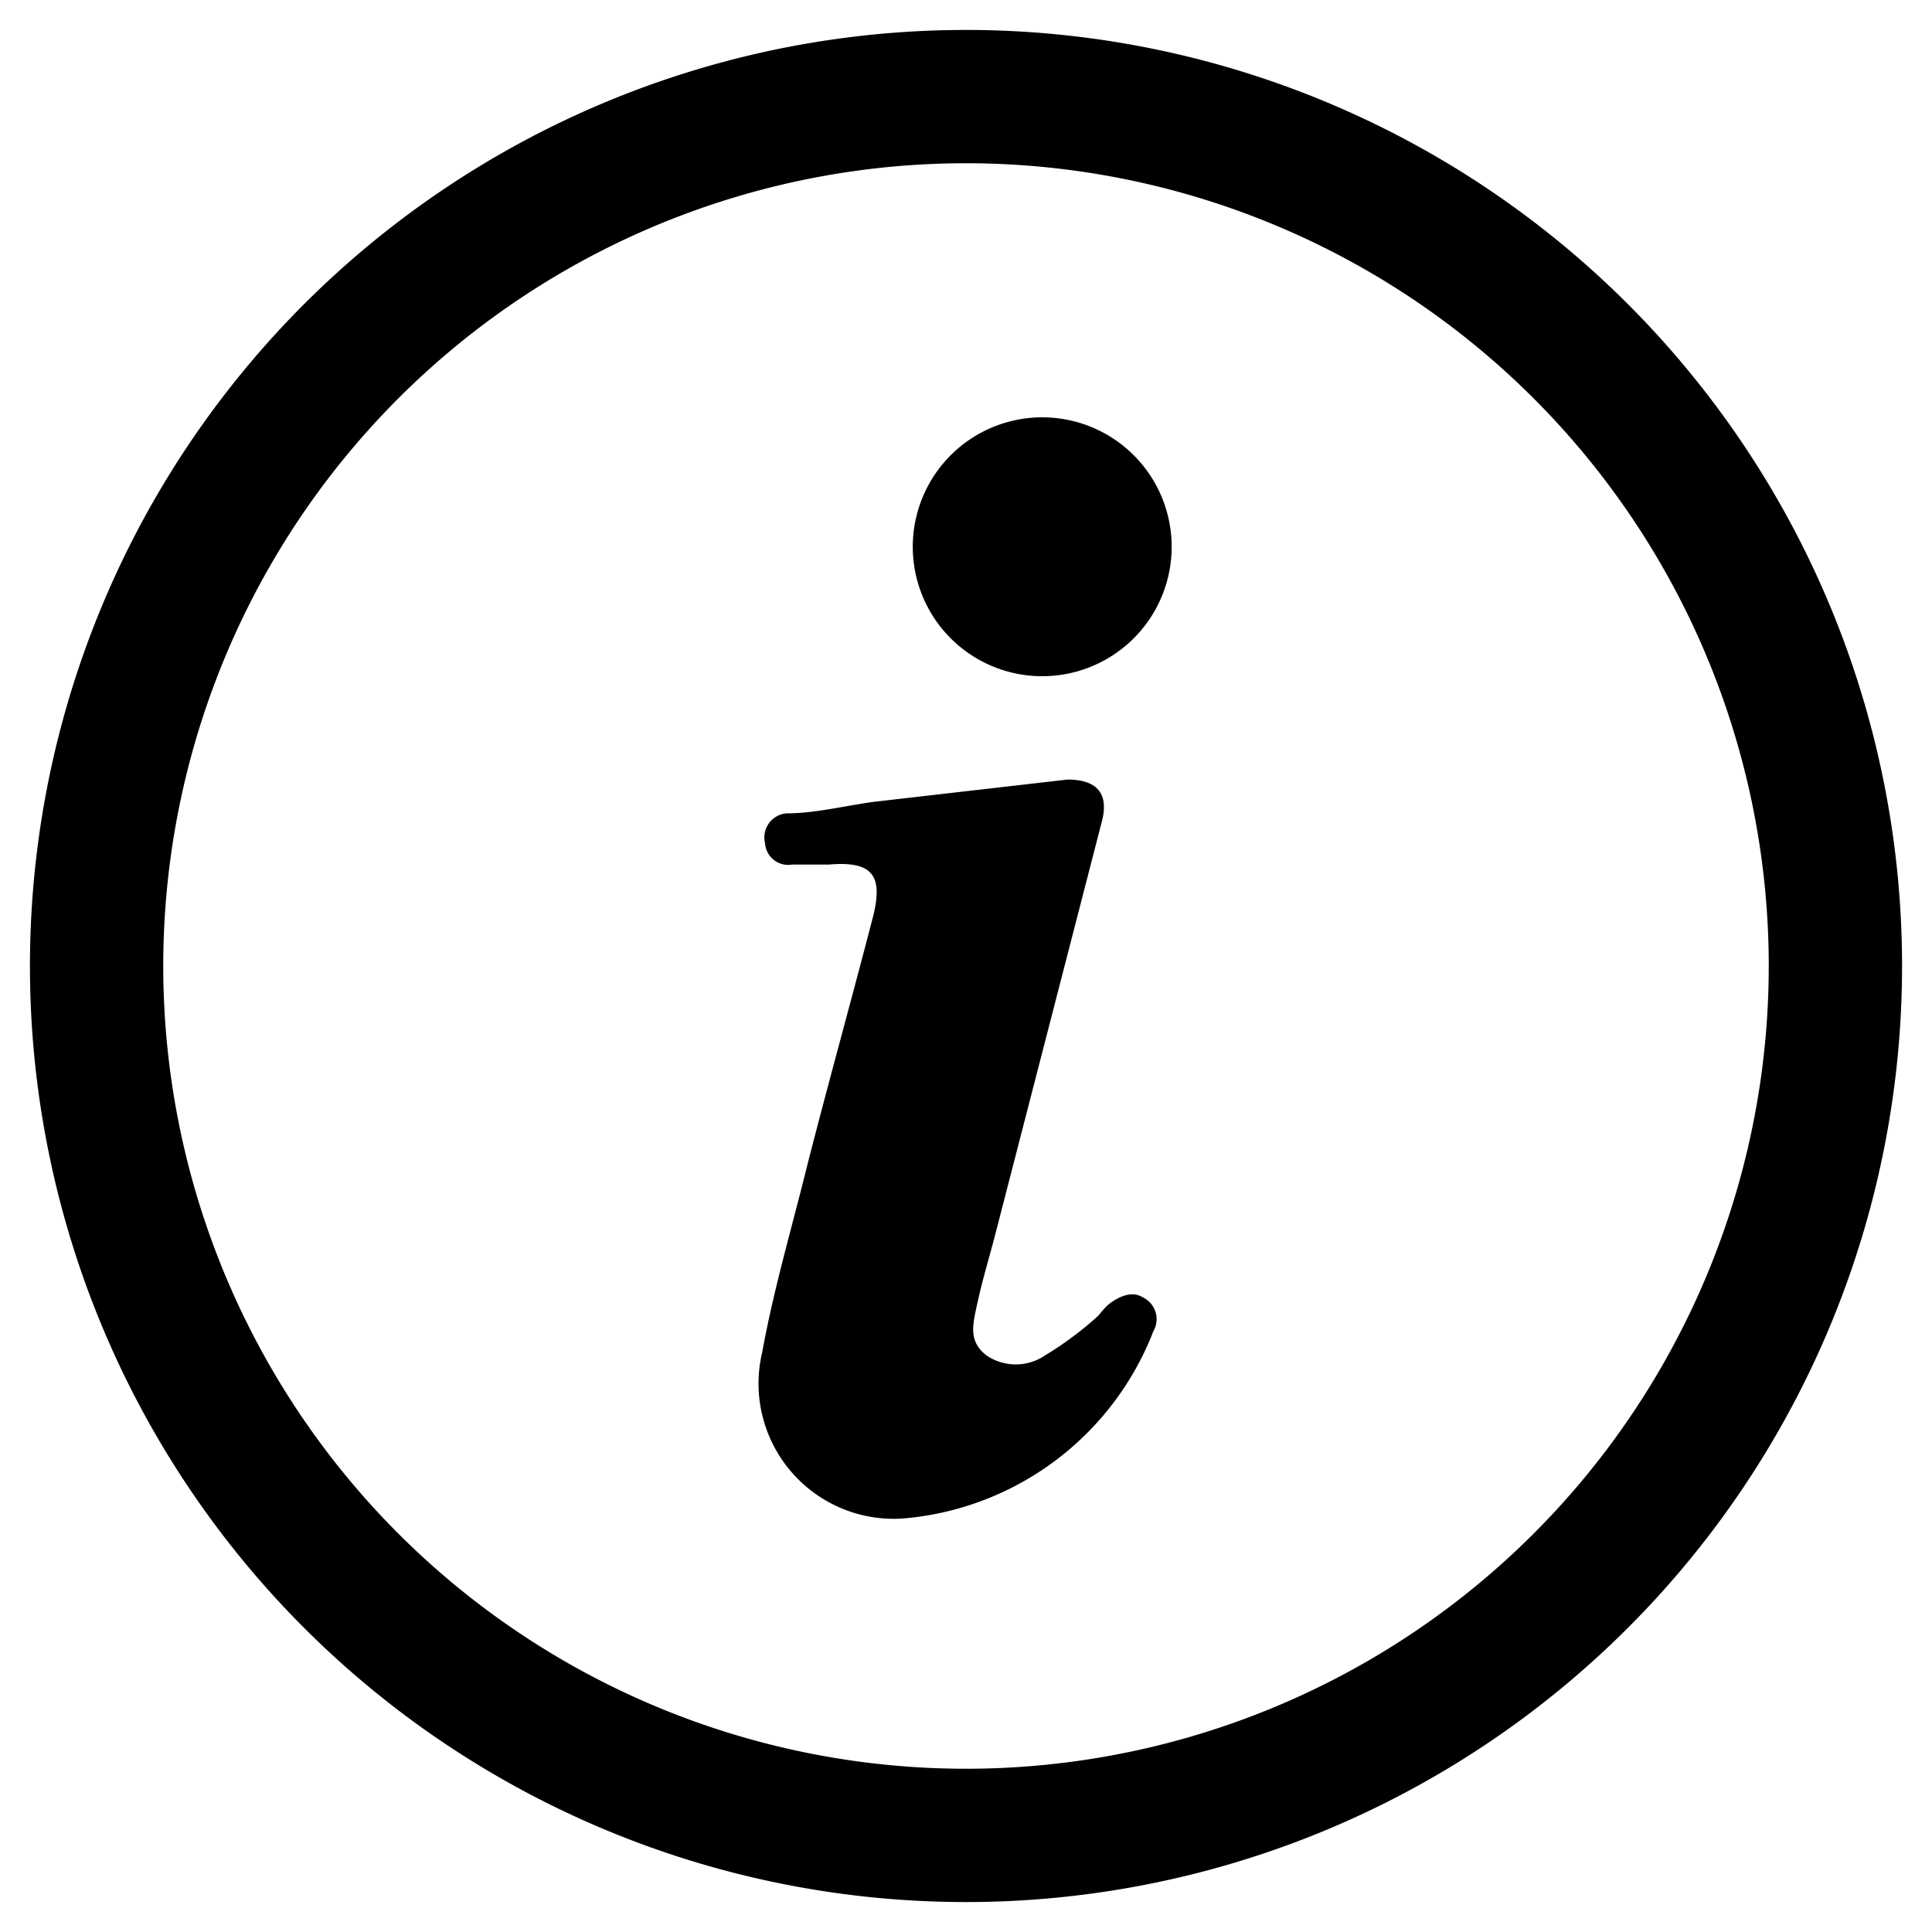 <svg xmlns="http://www.w3.org/2000/svg" viewBox="0 0 20 20"><defs><style>.cls-1{fill:none;stroke:#000;stroke-miterlimit:10;stroke-width:1.38px;}</style></defs><g id="圖層_2" data-name="圖層 2"><path class="cls-1" d="M19,10a9,9,0,1,1-9-9A9,9,0,0,1,19,10Z"/><path d="M9.34,15.72A1.4,1.4,0,0,1,7.89,14c.12-.66.31-1.3.47-1.95.22-.86.46-1.72.68-2.57.1-.41,0-.57-.46-.53-.13,0-.25,0-.38,0a.24.24,0,0,1-.28-.22.25.25,0,0,1,.22-.31c.3,0,.61-.08.91-.12l2-.23c.29,0,.43.13.36.42L10.3,12.79c-.06.23-.13.46-.18.69s-.1.4.09.55a.54.54,0,0,0,.61,0,3.57,3.57,0,0,0,.55-.41s.07-.09.11-.12.21-.16.35-.07a.25.25,0,0,1,.11.35A3.05,3.05,0,0,1,9.34,15.72Z"/><path d="M9.45,5.61A1.34,1.34,0,1,1,10.77,7,1.34,1.34,0,0,1,9.45,5.61Z"/></g></svg>